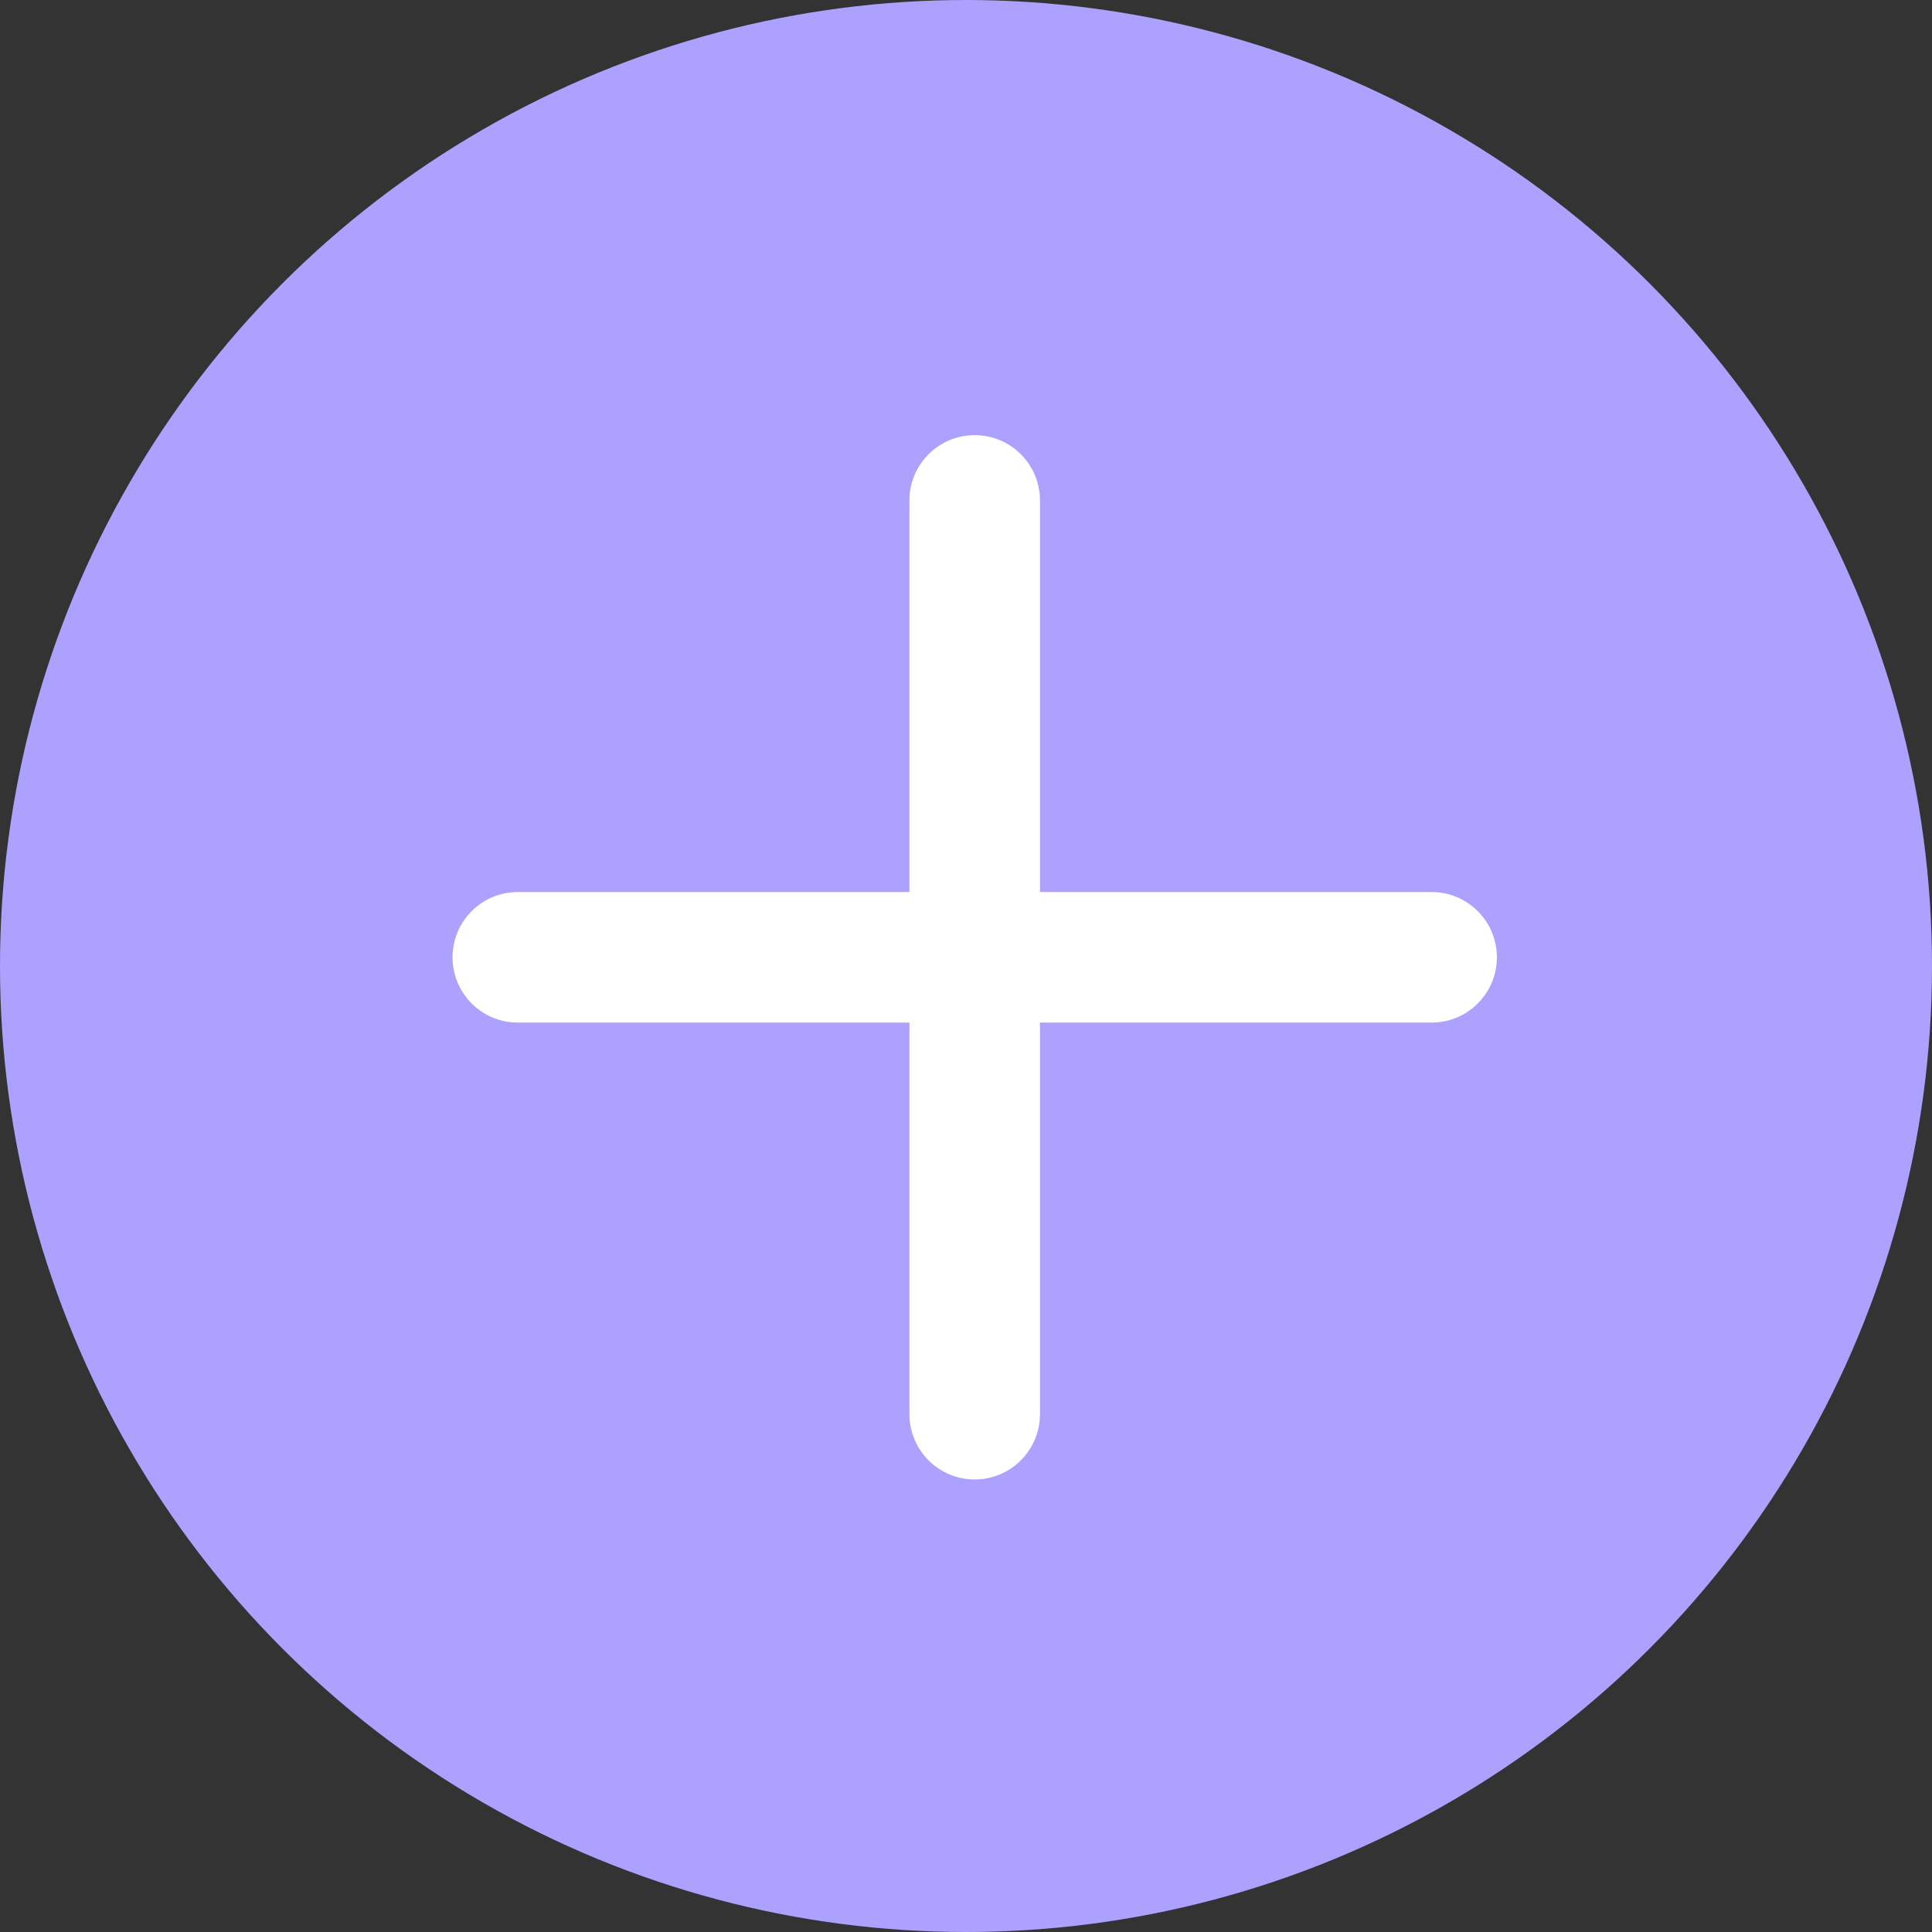 <svg width="56" height="56" viewBox="0 0 56 56" fill="none" xmlns="http://www.w3.org/2000/svg">
<rect x="0" y="0" width="56" height="56" fill="#333333" stroke="none"/>
<circle cx="28" cy="28" r="28" fill="#ADA1FF"/>
<g clip-path="url(#clip0_1522_3668)">
<path d="M41.496 25.856H30.144V14.505C30.144 13.46 29.297 12.613 28.252 12.613C27.207 12.613 26.36 13.46 26.36 14.505V25.856H15.009C13.964 25.856 13.117 26.703 13.117 27.748C13.117 28.793 13.964 29.64 15.009 29.64H26.36V40.991C26.36 42.036 27.207 42.883 28.252 42.883C29.297 42.883 30.144 42.036 30.144 40.991V29.64H41.496C42.54 29.64 43.388 28.793 43.388 27.748C43.388 26.703 42.54 25.856 41.496 25.856Z" fill="white"/>
</g>
<defs>
<clipPath id="clip0_1522_3668">
<rect width="30.27" height="30.27" fill="white" transform="translate(13.117 12.613)"/>
</clipPath>
</defs>
</svg>

